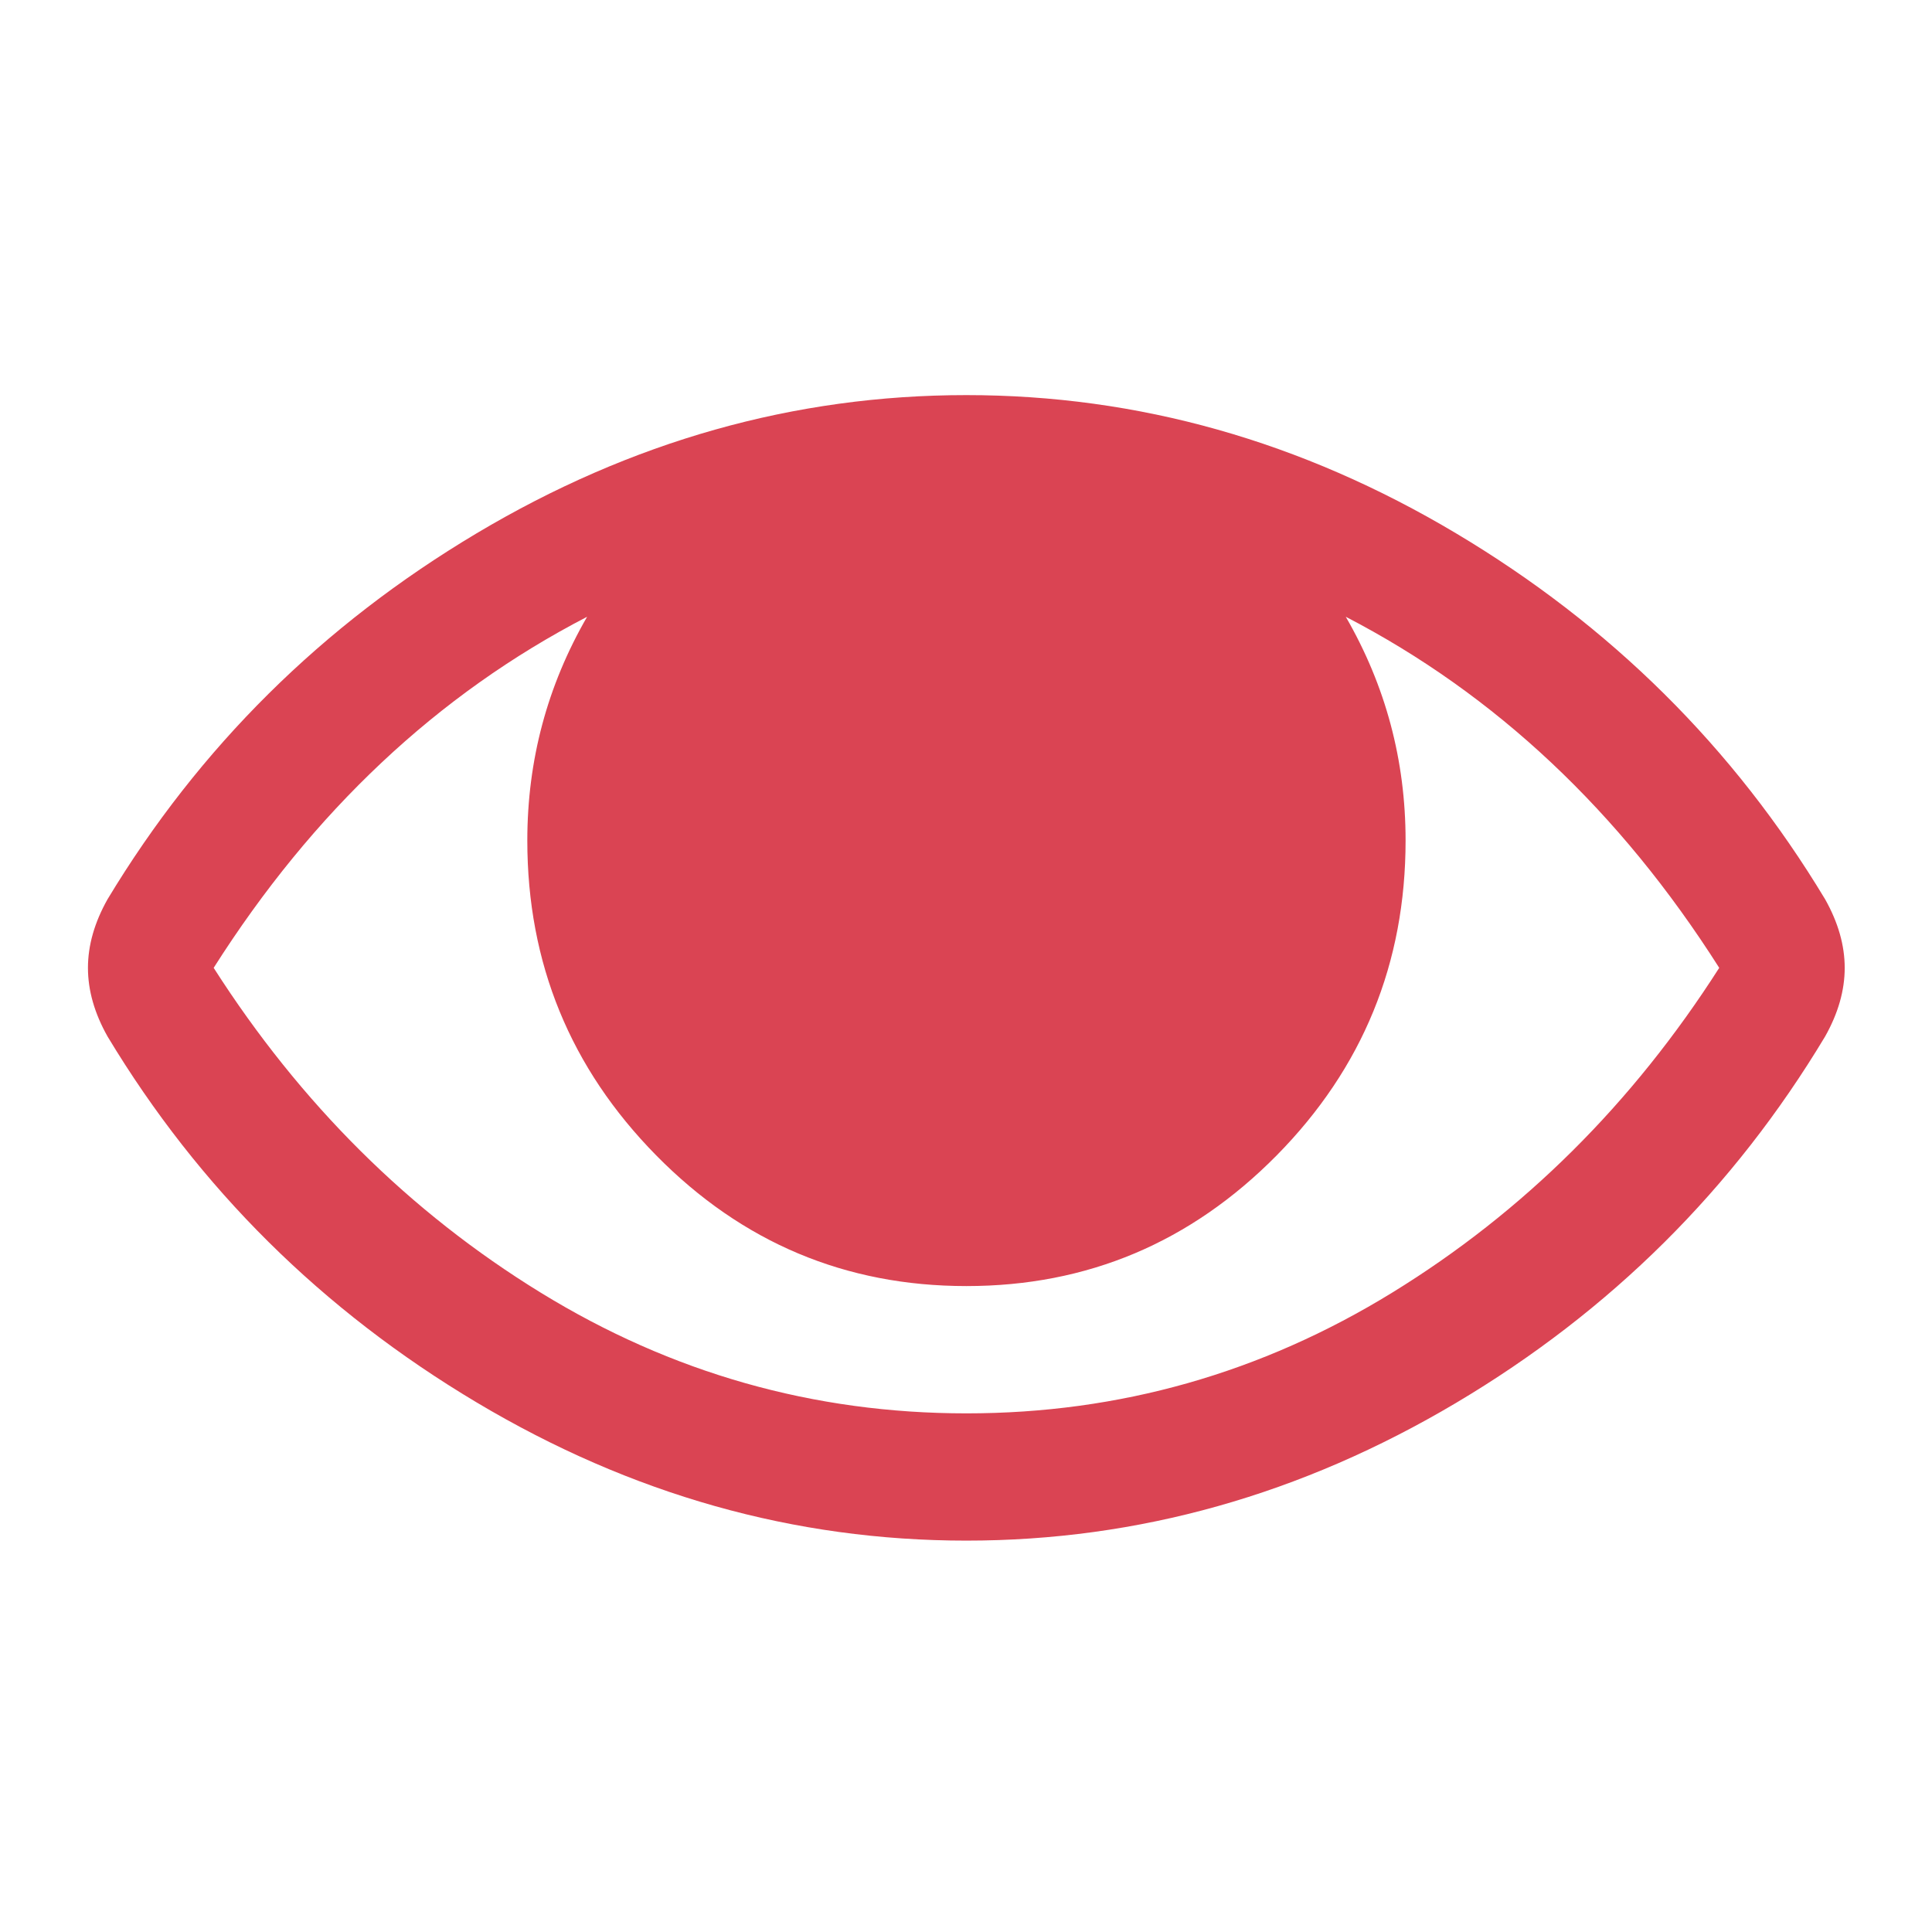 <svg viewBox="0 0 22 22" xmlns="http://www.w3.org/2000/svg"><path transform="matrix(.137 0 0 .139 1 4.488)" d="m144.4 41.38c-7.605-12.44-17.83-22.43-30.68-29.98-12.85-7.55-26.41-11.32-40.7-11.32s-27.85 3.774-40.7 11.32c-12.85 7.55-23.07 17.54-30.68 29.98-1.086 1.901-1.629 3.775-1.629 5.622s0.543 3.721 1.629 5.621c7.604 12.44 17.83 22.43 30.68 29.98 12.85 7.551 26.41 11.32 40.7 11.32s27.85-3.761 40.7-11.28 23.07-17.53 30.68-30.02c1.086-1.9 1.629-3.773 1.629-5.621 0-1.847-0.543-3.721-1.629-5.622m-35.97 32.22c-10.89 6.598-22.69 9.898-35.4 9.898s-24.51-3.299-35.4-9.898-19.95-15.47-27.17-26.6c8.256-12.82 18.6-22.41 31.04-28.76-3.313 5.648-4.97 11.76-4.97 18.33 0 10.05 3.572 18.64 10.71 25.79s15.74 10.71 25.79 10.71c10.05 0 18.64-3.572 25.79-10.71 7.144-7.142 10.71-15.74 10.71-25.79 0-6.572-1.657-12.68-4.971-18.33 12.44 6.354 22.78 15.94 31.04 28.76-7.222 11.14-16.28 20-27.17 26.6" fill="#da4453"/></svg>
